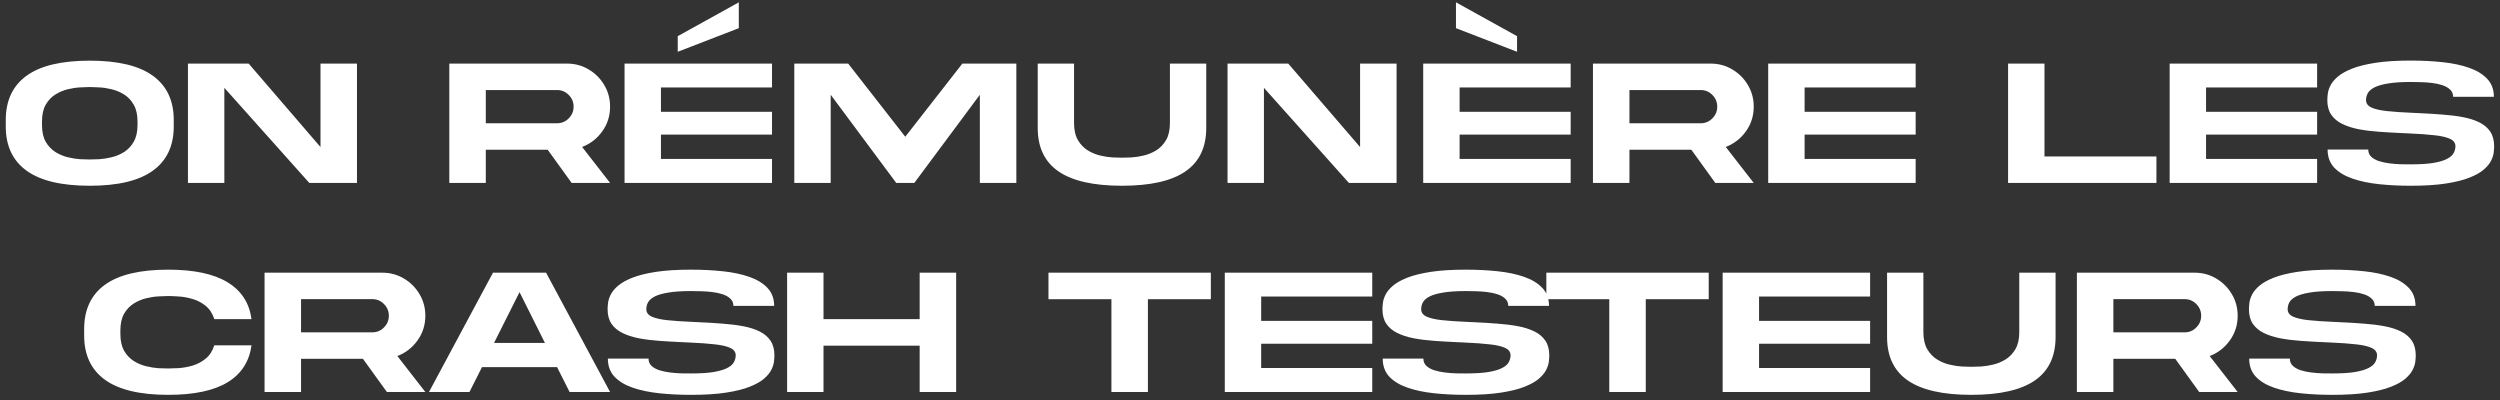 <svg width="275" height="44" viewBox="0 0 275 44" fill="none" xmlns="http://www.w3.org/2000/svg">
<rect x="0" y="0" width="275" height="44" fill="#333333" stroke="none"/>
<path d="M19.111 13.919C19.111 16.048 18.346 17.666 16.816 18.773C15.293 19.879 12.979 20.433 9.873 20.433C6.761 20.433 4.443 19.879 2.92 18.773C1.396 17.666 0.635 16.048 0.635 13.919V13.196C0.635 11.061 1.396 9.44 2.92 8.333C4.443 7.226 6.761 6.673 9.873 6.673C12.979 6.673 15.293 7.226 16.816 8.333C18.346 9.44 19.111 11.061 19.111 13.196V13.919ZM4.619 13.733C4.619 14.495 4.756 15.117 5.029 15.599C5.309 16.074 5.664 16.448 6.094 16.722C6.523 16.989 6.979 17.181 7.461 17.298C7.943 17.415 8.398 17.487 8.828 17.513C9.264 17.532 9.613 17.542 9.873 17.542C10.133 17.542 10.479 17.532 10.908 17.513C11.338 17.487 11.794 17.415 12.275 17.298C12.764 17.181 13.223 16.989 13.652 16.722C14.082 16.448 14.434 16.074 14.707 15.599C14.987 15.117 15.127 14.495 15.127 13.733V13.372C15.127 12.61 14.987 11.992 14.707 11.517C14.434 11.035 14.082 10.661 13.652 10.394C13.223 10.127 12.764 9.935 12.275 9.817C11.794 9.7 11.338 9.632 10.908 9.612C10.479 9.586 10.133 9.573 9.873 9.573C9.613 9.573 9.264 9.586 8.828 9.612C8.398 9.632 7.943 9.7 7.461 9.817C6.979 9.935 6.523 10.127 6.094 10.394C5.664 10.661 5.309 11.035 5.029 11.517C4.756 11.992 4.619 12.61 4.619 13.372V13.733ZM39.268 20.12H34.023L24.678 9.661V20.12H20.674V6.995H27.354L35.254 16.175V6.995H39.268V20.12ZM67.109 11.731C67.109 12.747 66.823 13.652 66.25 14.446C65.684 15.241 64.945 15.813 64.033 16.165L67.109 20.12H62.881L60.244 16.468H53.438V20.12H49.424V6.995H49.609H53.438H62.373C63.245 6.995 64.04 7.21 64.756 7.64C65.472 8.063 66.042 8.632 66.465 9.349C66.894 10.065 67.109 10.859 67.109 11.731ZM53.438 9.905V13.558H61.279C61.781 13.558 62.207 13.379 62.559 13.021C62.917 12.662 63.096 12.233 63.096 11.731C63.096 11.23 62.917 10.8 62.559 10.442C62.207 10.084 61.781 9.905 61.279 9.905H53.438ZM84.922 9.622H72.705V12.298H84.922V14.808H72.705V17.483H84.922V20.12H68.701V6.995H84.922V9.622ZM74.551 3.978L81.269 0.257V3.099L74.551 5.696V3.978ZM105.859 6.995H111.797V20.12H107.783V10.423L100.576 20.12H98.584L91.377 10.423V20.12H87.373V6.995H93.301L99.58 15.042L105.859 6.995ZM123.418 20.433C120.299 20.433 117.975 19.909 116.445 18.86C114.915 17.812 114.15 16.217 114.15 14.075V6.995H118.145V13.528C118.145 14.296 118.285 14.921 118.564 15.403C118.844 15.879 119.199 16.253 119.629 16.526C120.059 16.793 120.514 16.985 120.996 17.102C121.484 17.22 121.943 17.291 122.373 17.317C122.809 17.337 123.158 17.347 123.418 17.347C123.678 17.347 124.023 17.337 124.453 17.317C124.889 17.291 125.348 17.22 125.83 17.102C126.318 16.985 126.777 16.793 127.207 16.526C127.637 16.253 127.992 15.879 128.271 15.403C128.551 14.921 128.691 14.296 128.691 13.528V6.995H132.686V14.075C132.686 16.217 131.921 17.812 130.391 18.86C128.861 19.909 126.536 20.433 123.418 20.433ZM153.623 20.12H148.379L139.033 9.661V20.12H135.029V6.995H141.709L149.609 16.175V6.995H153.623V20.12ZM172.773 9.622H160.557V12.298H172.773V14.808H160.557V17.483H172.773V20.12H156.553V6.995H172.773V9.622ZM166.875 3.978V5.696L160.156 3.099V0.257L166.875 3.978ZM192.91 11.731C192.91 12.747 192.624 13.652 192.051 14.446C191.484 15.241 190.745 15.813 189.834 16.165L192.91 20.12H188.682L186.045 16.468H179.238V20.12H175.225V6.995H175.41H179.238H188.174C189.046 6.995 189.84 7.21 190.557 7.64C191.273 8.063 191.842 8.632 192.266 9.349C192.695 10.065 192.91 10.859 192.91 11.731ZM179.238 9.905V13.558H187.08C187.581 13.558 188.008 13.379 188.359 13.021C188.717 12.662 188.896 12.233 188.896 11.731C188.896 11.23 188.717 10.8 188.359 10.442C188.008 10.084 187.581 9.905 187.08 9.905H179.238ZM210.723 9.622H198.506V12.298H210.723V14.808H198.506V17.483H210.723V20.12H194.502V6.995H210.723V9.622ZM220.889 6.995H224.893V17.21H237.207V20.12H220.889V6.995ZM254.883 9.622H242.666V12.298H254.883V14.808H242.666V17.483H254.883V20.12H238.662V6.995H254.883V9.622ZM274.355 16.087C274.355 16.263 274.339 16.494 274.307 16.78C274.274 17.06 274.176 17.363 274.014 17.689C273.851 18.014 273.581 18.34 273.203 18.665C272.832 18.984 272.308 19.277 271.631 19.544C270.96 19.811 270.098 20.026 269.043 20.189C267.995 20.351 266.706 20.433 265.176 20.433C263.945 20.433 262.78 20.374 261.68 20.257C260.579 20.14 259.606 19.935 258.76 19.642C257.913 19.349 257.246 18.945 256.758 18.431C256.276 17.91 256.035 17.249 256.035 16.448H260.508C260.508 16.774 260.618 17.041 260.84 17.249C261.061 17.451 261.348 17.61 261.699 17.727C262.057 17.838 262.445 17.92 262.861 17.972C263.278 18.024 263.688 18.056 264.092 18.069C264.502 18.076 264.863 18.079 265.176 18.079C266.198 18.079 267.028 18.027 267.666 17.923C268.311 17.812 268.809 17.666 269.16 17.483C269.518 17.301 269.762 17.09 269.893 16.849C270.029 16.608 270.098 16.354 270.098 16.087C270.098 15.722 269.896 15.449 269.492 15.267C269.095 15.084 268.525 14.954 267.783 14.876C267.041 14.791 266.149 14.726 265.107 14.681C264.827 14.668 264.551 14.655 264.277 14.642C263.385 14.602 262.529 14.554 261.709 14.495C260.889 14.437 260.133 14.342 259.443 14.212C258.753 14.075 258.151 13.88 257.637 13.626C257.122 13.372 256.722 13.037 256.436 12.62C256.149 12.197 256.006 11.66 256.006 11.009C256.006 10.833 256.022 10.605 256.055 10.325C256.087 10.039 256.185 9.733 256.348 9.407C256.51 9.082 256.777 8.759 257.148 8.44C257.526 8.115 258.05 7.819 258.721 7.552C259.398 7.285 260.26 7.07 261.309 6.907C262.363 6.744 263.652 6.663 265.176 6.663C266.413 6.663 267.581 6.722 268.682 6.839C269.782 6.956 270.752 7.161 271.592 7.454C272.438 7.747 273.105 8.154 273.594 8.675C274.082 9.189 274.326 9.847 274.326 10.648H269.844C269.844 10.322 269.733 10.058 269.512 9.856C269.297 9.648 269.01 9.485 268.652 9.368C268.301 9.251 267.917 9.17 267.5 9.124C267.083 9.072 266.67 9.043 266.26 9.036C265.85 9.023 265.488 9.017 265.176 9.017C264.16 9.017 263.33 9.072 262.686 9.183C262.048 9.287 261.549 9.43 261.191 9.612C260.84 9.795 260.596 10.006 260.459 10.247C260.329 10.488 260.264 10.742 260.264 11.009C260.264 11.373 260.462 11.647 260.859 11.829C261.263 12.011 261.836 12.142 262.578 12.22C263.32 12.298 264.212 12.36 265.254 12.405C265.534 12.425 265.811 12.438 266.084 12.444C266.976 12.483 267.832 12.536 268.652 12.601C269.473 12.659 270.228 12.754 270.918 12.884C271.608 13.014 272.21 13.206 272.725 13.46C273.239 13.714 273.639 14.052 273.926 14.476C274.212 14.899 274.355 15.436 274.355 16.087ZM18.496 40.532C18.783 40.532 19.167 40.519 19.648 40.493C20.137 40.461 20.645 40.37 21.172 40.22C21.699 40.063 22.181 39.81 22.617 39.458C23.053 39.106 23.372 38.615 23.574 37.983H27.666C27.425 39.774 26.546 41.131 25.029 42.056C23.512 42.974 21.335 43.433 18.496 43.433C15.391 43.433 13.073 42.879 11.543 41.773C10.02 40.666 9.258 39.045 9.258 36.909V36.187C9.258 34.051 10.02 32.43 11.543 31.323C13.073 30.216 15.391 29.663 18.496 29.663C21.335 29.663 23.512 30.125 25.029 31.05C26.546 31.968 27.425 33.319 27.666 35.102H23.574C23.372 34.477 23.053 33.989 22.617 33.638C22.181 33.286 21.699 33.035 21.172 32.886C20.645 32.73 20.137 32.638 19.648 32.612C19.167 32.58 18.783 32.563 18.496 32.563C18.236 32.563 17.887 32.577 17.451 32.602C17.021 32.622 16.566 32.69 16.084 32.808C15.602 32.925 15.146 33.117 14.717 33.384C14.287 33.651 13.932 34.025 13.652 34.507C13.379 34.982 13.242 35.601 13.242 36.362V36.724C13.242 37.485 13.379 38.107 13.652 38.589C13.932 39.064 14.287 39.438 14.717 39.712C15.146 39.979 15.602 40.171 16.084 40.288C16.566 40.405 17.021 40.477 17.451 40.503C17.887 40.523 18.236 40.532 18.496 40.532ZM46.787 34.731C46.787 35.747 46.501 36.652 45.928 37.446C45.361 38.241 44.622 38.813 43.711 39.165L46.787 43.12H42.559L39.922 39.468H33.115V43.12H29.102V29.995H29.287H33.115H42.051C42.923 29.995 43.717 30.21 44.434 30.64C45.15 31.063 45.719 31.633 46.143 32.349C46.572 33.065 46.787 33.859 46.787 34.731ZM33.115 32.905V36.558H40.957C41.458 36.558 41.885 36.379 42.236 36.02C42.594 35.662 42.773 35.233 42.773 34.731C42.773 34.23 42.594 33.8 42.236 33.442C41.885 33.084 41.458 32.905 40.957 32.905H33.115ZM60.068 29.995L67.109 43.12H62.656L61.279 40.386H53.018L51.641 43.12H47.188L54.228 29.995H60.068ZM59.941 37.72L57.148 32.134L54.346 37.72H59.941ZM85.186 39.087C85.186 39.263 85.169 39.494 85.137 39.78C85.104 40.06 85.007 40.363 84.844 40.688C84.681 41.014 84.411 41.34 84.033 41.665C83.662 41.984 83.138 42.277 82.461 42.544C81.79 42.811 80.928 43.026 79.873 43.188C78.825 43.351 77.536 43.433 76.006 43.433C74.775 43.433 73.61 43.374 72.51 43.257C71.409 43.14 70.436 42.935 69.59 42.642C68.743 42.349 68.076 41.945 67.588 41.431C67.106 40.91 66.865 40.249 66.865 39.448H71.338C71.338 39.774 71.449 40.041 71.67 40.249C71.891 40.451 72.178 40.61 72.529 40.727C72.887 40.838 73.275 40.92 73.691 40.972C74.108 41.024 74.518 41.056 74.922 41.069C75.332 41.076 75.693 41.079 76.006 41.079C77.028 41.079 77.858 41.027 78.496 40.923C79.141 40.812 79.639 40.666 79.99 40.483C80.348 40.301 80.592 40.09 80.723 39.849C80.859 39.608 80.928 39.354 80.928 39.087C80.928 38.722 80.726 38.449 80.322 38.267C79.925 38.084 79.356 37.954 78.613 37.876C77.871 37.791 76.979 37.726 75.938 37.681C75.658 37.668 75.381 37.655 75.107 37.642C74.216 37.602 73.359 37.554 72.539 37.495C71.719 37.437 70.963 37.342 70.273 37.212C69.583 37.075 68.981 36.88 68.467 36.626C67.953 36.372 67.552 36.037 67.266 35.62C66.979 35.197 66.836 34.66 66.836 34.009C66.836 33.833 66.852 33.605 66.885 33.325C66.917 33.039 67.015 32.733 67.178 32.407C67.341 32.082 67.607 31.759 67.978 31.44C68.356 31.115 68.88 30.819 69.551 30.552C70.228 30.285 71.091 30.07 72.139 29.907C73.193 29.744 74.482 29.663 76.006 29.663C77.243 29.663 78.412 29.722 79.512 29.839C80.612 29.956 81.582 30.161 82.422 30.454C83.268 30.747 83.936 31.154 84.424 31.675C84.912 32.189 85.156 32.847 85.156 33.648H80.674C80.674 33.322 80.563 33.058 80.342 32.856C80.127 32.648 79.841 32.485 79.482 32.368C79.131 32.251 78.747 32.17 78.33 32.124C77.913 32.072 77.5 32.043 77.09 32.036C76.68 32.023 76.318 32.017 76.006 32.017C74.99 32.017 74.16 32.072 73.516 32.183C72.878 32.287 72.38 32.43 72.022 32.612C71.67 32.795 71.426 33.006 71.289 33.247C71.159 33.488 71.094 33.742 71.094 34.009C71.094 34.373 71.292 34.647 71.689 34.829C72.093 35.011 72.666 35.142 73.408 35.22C74.15 35.298 75.042 35.36 76.084 35.405C76.364 35.425 76.641 35.438 76.914 35.444C77.806 35.483 78.662 35.535 79.482 35.601C80.303 35.659 81.058 35.754 81.748 35.884C82.438 36.014 83.04 36.206 83.555 36.46C84.069 36.714 84.469 37.052 84.756 37.476C85.042 37.899 85.186 38.436 85.186 39.087ZM105.176 43.12H101.162V38.023H90.586V43.12H86.582V29.995H90.586V35.102H101.162V29.995H105.176V43.12ZM133.193 29.995V32.915H126.27V43.12H122.256V32.915H115.332V29.995H133.193ZM150.947 32.622H138.73V35.298H150.947V37.808H138.73V40.483H150.947V43.12H134.727V29.995H150.947V32.622ZM170.42 39.087C170.42 39.263 170.404 39.494 170.371 39.78C170.339 40.06 170.241 40.363 170.078 40.688C169.915 41.014 169.645 41.34 169.268 41.665C168.896 41.984 168.372 42.277 167.695 42.544C167.025 42.811 166.162 43.026 165.107 43.188C164.059 43.351 162.77 43.433 161.24 43.433C160.01 43.433 158.844 43.374 157.744 43.257C156.644 43.14 155.671 42.935 154.824 42.642C153.978 42.349 153.311 41.945 152.822 41.431C152.34 40.91 152.1 40.249 152.1 39.448H156.572C156.572 39.774 156.683 40.041 156.904 40.249C157.126 40.451 157.412 40.61 157.764 40.727C158.122 40.838 158.509 40.92 158.926 40.972C159.342 41.024 159.753 41.056 160.156 41.069C160.566 41.076 160.928 41.079 161.24 41.079C162.262 41.079 163.092 41.027 163.73 40.923C164.375 40.812 164.873 40.666 165.225 40.483C165.583 40.301 165.827 40.09 165.957 39.849C166.094 39.608 166.162 39.354 166.162 39.087C166.162 38.722 165.96 38.449 165.557 38.267C165.16 38.084 164.59 37.954 163.848 37.876C163.105 37.791 162.214 37.726 161.172 37.681C160.892 37.668 160.615 37.655 160.342 37.642C159.45 37.602 158.594 37.554 157.773 37.495C156.953 37.437 156.198 37.342 155.508 37.212C154.818 37.075 154.215 36.88 153.701 36.626C153.187 36.372 152.786 36.037 152.5 35.62C152.214 35.197 152.07 34.66 152.07 34.009C152.07 33.833 152.087 33.605 152.119 33.325C152.152 33.039 152.249 32.733 152.412 32.407C152.575 32.082 152.842 31.759 153.213 31.44C153.59 31.115 154.115 30.819 154.785 30.552C155.462 30.285 156.325 30.07 157.373 29.907C158.428 29.744 159.717 29.663 161.24 29.663C162.477 29.663 163.646 29.722 164.746 29.839C165.846 29.956 166.816 30.161 167.656 30.454C168.503 30.747 169.17 31.154 169.658 31.675C170.146 32.189 170.391 32.847 170.391 33.648H165.908C165.908 33.322 165.798 33.058 165.576 32.856C165.361 32.648 165.075 32.485 164.717 32.368C164.365 32.251 163.981 32.17 163.564 32.124C163.148 32.072 162.734 32.043 162.324 32.036C161.914 32.023 161.553 32.017 161.24 32.017C160.225 32.017 159.395 32.072 158.75 32.183C158.112 32.287 157.614 32.43 157.256 32.612C156.904 32.795 156.66 33.006 156.523 33.247C156.393 33.488 156.328 33.742 156.328 34.009C156.328 34.373 156.527 34.647 156.924 34.829C157.327 35.011 157.9 35.142 158.643 35.22C159.385 35.298 160.277 35.36 161.318 35.405C161.598 35.425 161.875 35.438 162.148 35.444C163.04 35.483 163.896 35.535 164.717 35.601C165.537 35.659 166.292 35.754 166.982 35.884C167.673 36.014 168.275 36.206 168.789 36.46C169.303 36.714 169.704 37.052 169.99 37.476C170.277 37.899 170.42 38.436 170.42 39.087ZM187.959 29.995V32.915H181.035V43.12H177.021V32.915H170.098V29.995H187.959ZM205.713 32.622H193.496V35.298H205.713V37.808H193.496V40.483H205.713V43.12H189.492V29.995H205.713V32.622ZM216.846 43.433C213.727 43.433 211.403 42.908 209.873 41.86C208.343 40.812 207.578 39.217 207.578 37.075V29.995H211.572V36.528C211.572 37.297 211.712 37.922 211.992 38.403C212.272 38.879 212.627 39.253 213.057 39.526C213.486 39.793 213.942 39.985 214.424 40.102C214.912 40.22 215.371 40.291 215.801 40.317C216.237 40.337 216.585 40.347 216.846 40.347C217.106 40.347 217.451 40.337 217.881 40.317C218.317 40.291 218.776 40.22 219.258 40.102C219.746 39.985 220.205 39.793 220.635 39.526C221.064 39.253 221.419 38.879 221.699 38.403C221.979 37.922 222.119 37.297 222.119 36.528V29.995H226.113V37.075C226.113 39.217 225.348 40.812 223.818 41.86C222.288 42.908 219.964 43.433 216.846 43.433ZM246.143 34.731C246.143 35.747 245.856 36.652 245.283 37.446C244.717 38.241 243.978 38.813 243.066 39.165L246.143 43.12H241.914L239.277 39.468H232.471V43.12H228.457V29.995H228.643H232.471H241.406C242.279 29.995 243.073 30.21 243.789 30.64C244.505 31.063 245.075 31.633 245.498 32.349C245.928 33.065 246.143 33.859 246.143 34.731ZM232.471 32.905V36.558H240.312C240.814 36.558 241.24 36.379 241.592 36.02C241.95 35.662 242.129 35.233 242.129 34.731C242.129 34.23 241.95 33.8 241.592 33.442C241.24 33.084 240.814 32.905 240.312 32.905H232.471ZM265.732 39.087C265.732 39.263 265.716 39.494 265.684 39.78C265.651 40.06 265.553 40.363 265.391 40.688C265.228 41.014 264.958 41.34 264.58 41.665C264.209 41.984 263.685 42.277 263.008 42.544C262.337 42.811 261.475 43.026 260.42 43.188C259.372 43.351 258.083 43.433 256.553 43.433C255.322 43.433 254.157 43.374 253.057 43.257C251.956 43.14 250.983 42.935 250.137 42.642C249.29 42.349 248.623 41.945 248.135 41.431C247.653 40.91 247.412 40.249 247.412 39.448H251.885C251.885 39.774 251.995 40.041 252.217 40.249C252.438 40.451 252.725 40.61 253.076 40.727C253.434 40.838 253.822 40.92 254.238 40.972C254.655 41.024 255.065 41.056 255.469 41.069C255.879 41.076 256.24 41.079 256.553 41.079C257.575 41.079 258.405 41.027 259.043 40.923C259.688 40.812 260.186 40.666 260.537 40.483C260.895 40.301 261.139 40.09 261.27 39.849C261.406 39.608 261.475 39.354 261.475 39.087C261.475 38.722 261.273 38.449 260.869 38.267C260.472 38.084 259.902 37.954 259.16 37.876C258.418 37.791 257.526 37.726 256.484 37.681C256.204 37.668 255.928 37.655 255.654 37.642C254.762 37.602 253.906 37.554 253.086 37.495C252.266 37.437 251.51 37.342 250.82 37.212C250.13 37.075 249.528 36.88 249.014 36.626C248.499 36.372 248.099 36.037 247.812 35.62C247.526 35.197 247.383 34.66 247.383 34.009C247.383 33.833 247.399 33.605 247.432 33.325C247.464 33.039 247.562 32.733 247.725 32.407C247.887 32.082 248.154 31.759 248.525 31.44C248.903 31.115 249.427 30.819 250.098 30.552C250.775 30.285 251.637 30.07 252.686 29.907C253.74 29.744 255.029 29.663 256.553 29.663C257.79 29.663 258.958 29.722 260.059 29.839C261.159 29.956 262.129 30.161 262.969 30.454C263.815 30.747 264.482 31.154 264.971 31.675C265.459 32.189 265.703 32.847 265.703 33.648H261.221C261.221 33.322 261.11 33.058 260.889 32.856C260.674 32.648 260.387 32.485 260.029 32.368C259.678 32.251 259.294 32.17 258.877 32.124C258.46 32.072 258.047 32.043 257.637 32.036C257.227 32.023 256.865 32.017 256.553 32.017C255.537 32.017 254.707 32.072 254.062 32.183C253.424 32.287 252.926 32.43 252.568 32.612C252.217 32.795 251.973 33.006 251.836 33.247C251.706 33.488 251.641 33.742 251.641 34.009C251.641 34.373 251.839 34.647 252.236 34.829C252.64 35.011 253.213 35.142 253.955 35.22C254.697 35.298 255.589 35.36 256.631 35.405C256.911 35.425 257.188 35.438 257.461 35.444C258.353 35.483 259.209 35.535 260.029 35.601C260.85 35.659 261.605 35.754 262.295 35.884C262.985 36.014 263.587 36.206 264.102 36.46C264.616 36.714 265.016 37.052 265.303 37.476C265.589 37.899 265.732 38.436 265.732 39.087Z" fill="white"/>
</svg>

